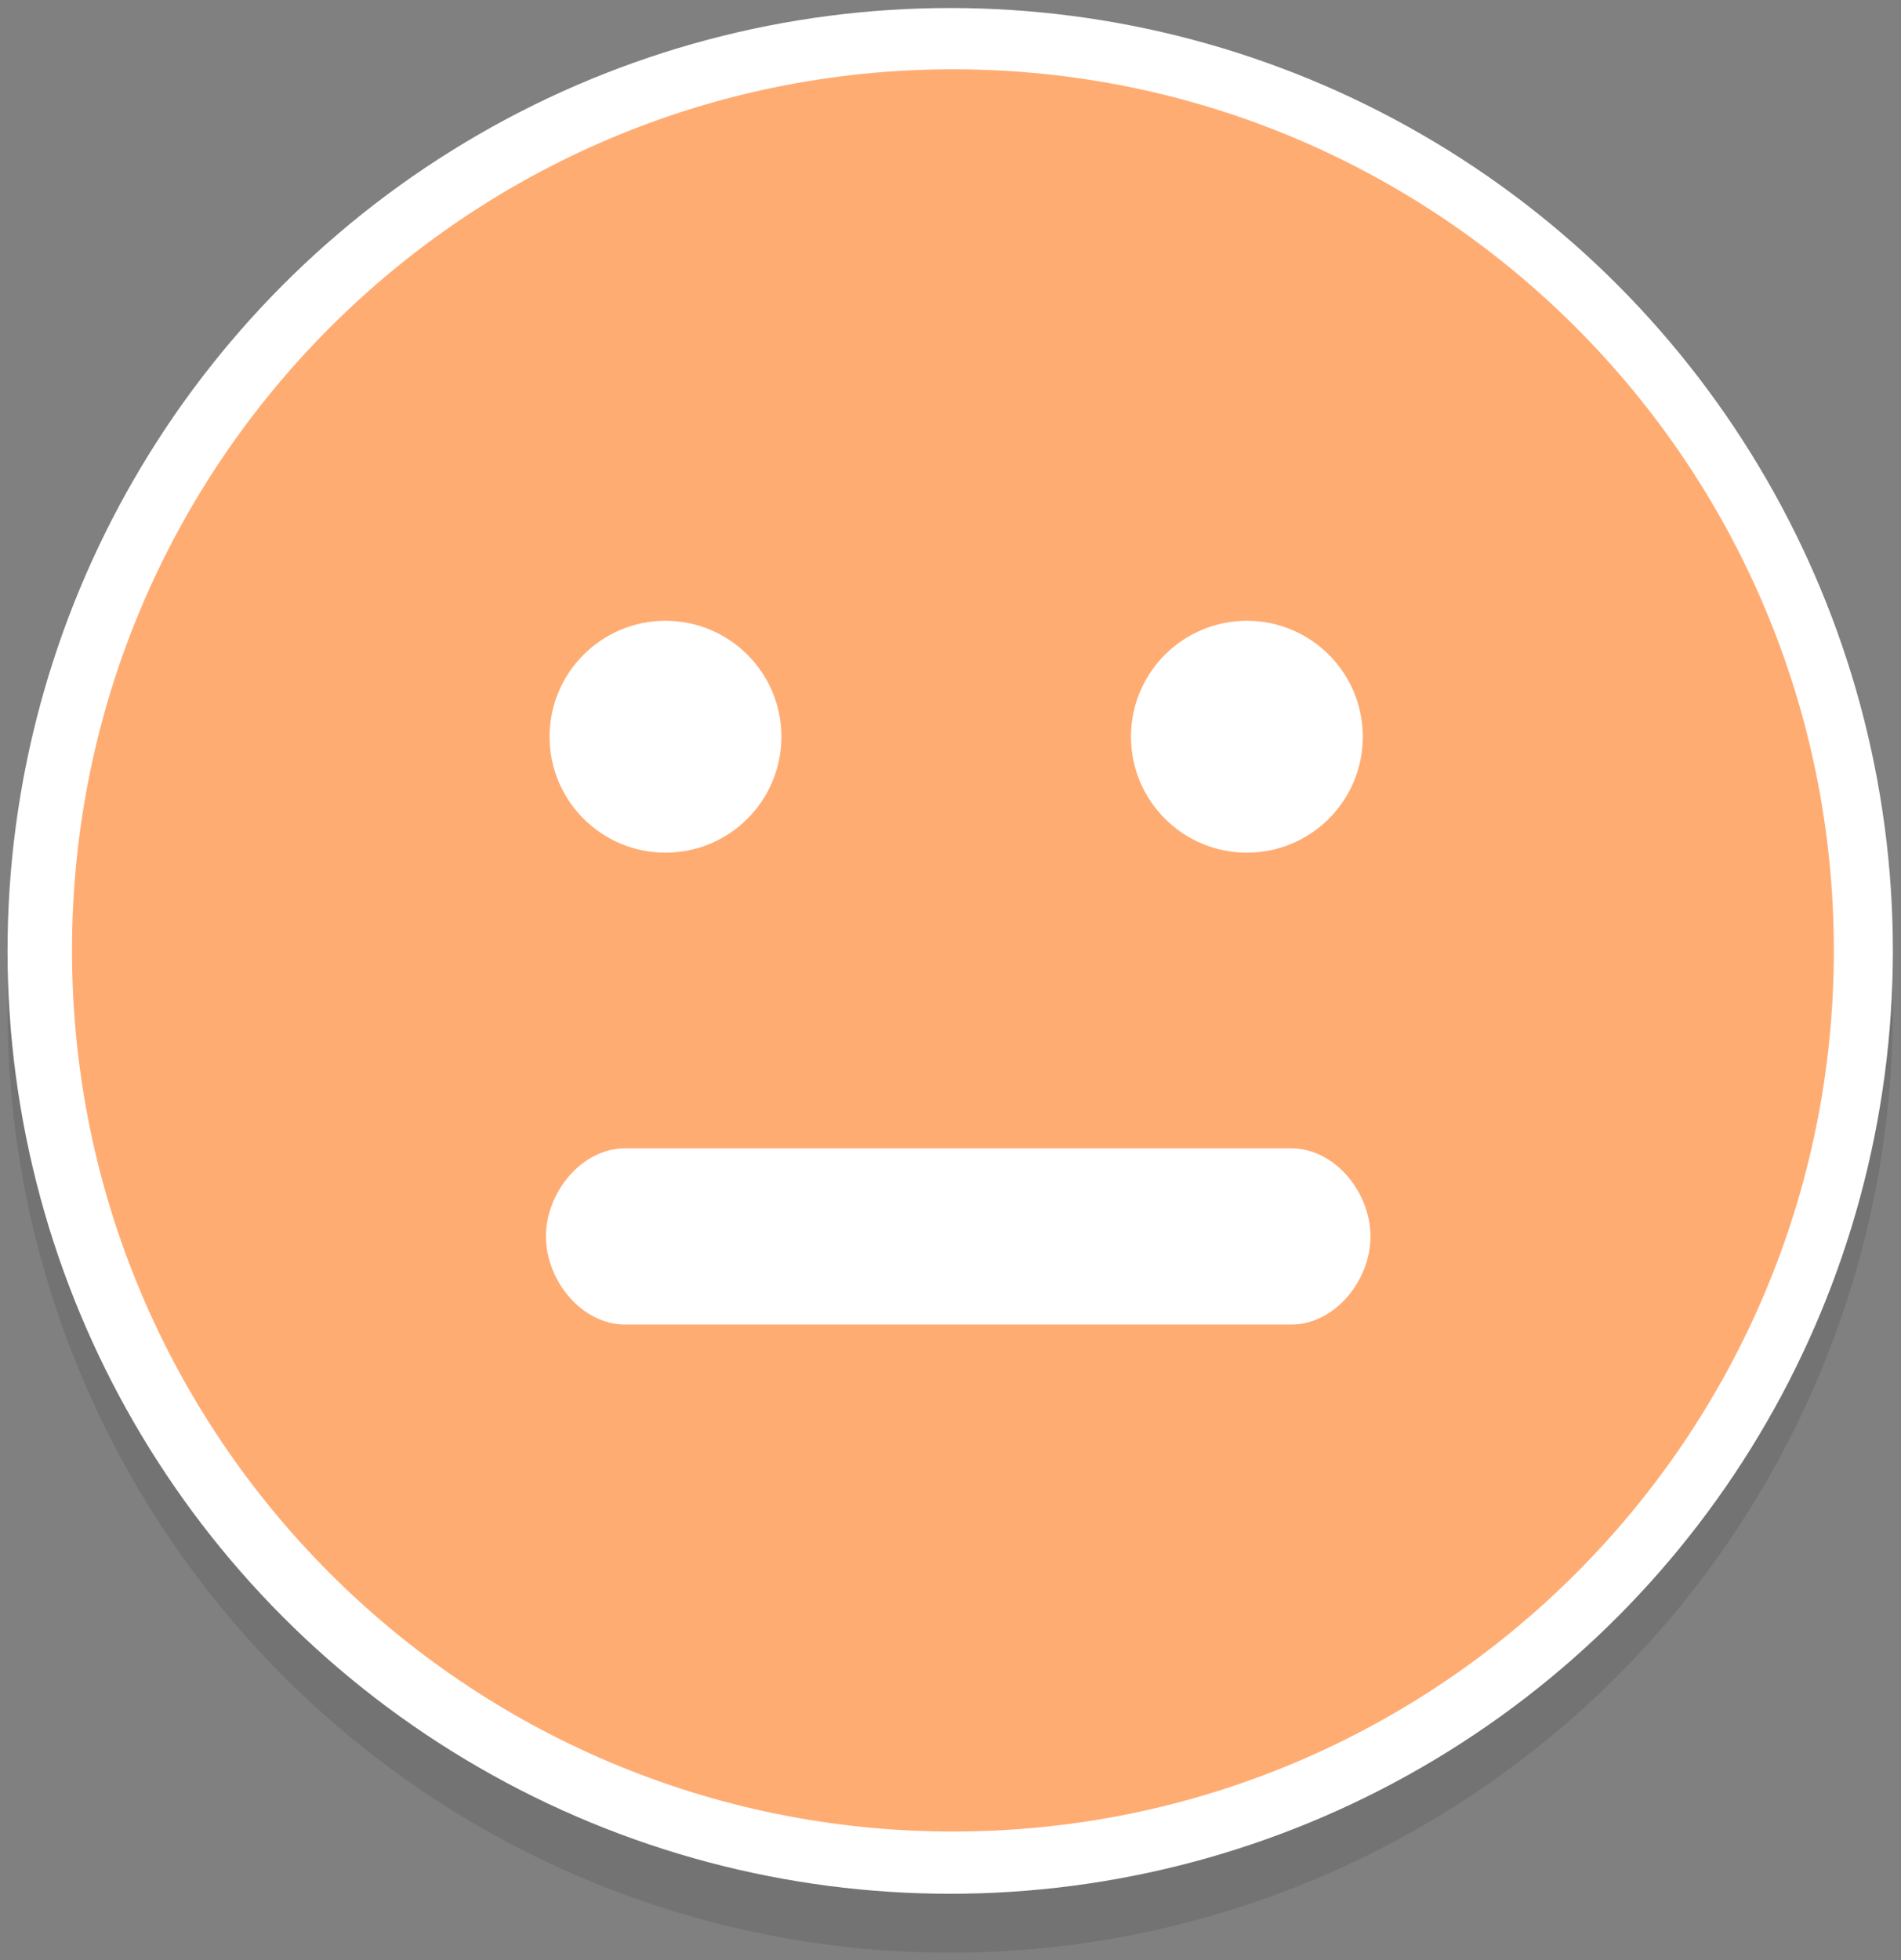 <?xml version="1.0" encoding="UTF-8" standalone="no"?>
<svg width="97px" height="100px" viewBox="0 0 97 100" version="1.1" xmlns="http://www.w3.org/2000/svg" xmlns:xlink="http://www.w3.org/1999/xlink">
    <rect x="0" y="0" width="97" height="100" fill="#808080" stroke="none"/>
    <!-- Generator: Sketch 3.8.2 (29753) - http://www.bohemiancoding.com/sketch -->
    <title>BFEmailPollSmiley</title>
    <desc>Created with Sketch.</desc>
    <defs></defs>
    <g id="Mood-Feedback-Verticals" stroke="none" stroke-width="1" fill="none" fill-rule="evenodd">
        <g id="Group-2" transform="translate(-52, 0)">
            <g id="BFEmailPollSmiley" transform="translate(52, 0)">
                <g id="Mask-+-Smiley">
                    <ellipse id="Oval-1" fill-opacity="0.1" fill="#000000" cx="48.485" cy="51.515" rx="48.1" ry="48.1"></ellipse>
                    <ellipse id="Oval-1-Copy-3" fill="#FFFFFF" cx="48.485" cy="48.509" rx="48.1" ry="48.1"></ellipse>
                    <path d="M65.886,67.57 L31.902,67.57 C29.668,67.57 27.858,65.311 27.858,63.075 C27.858,60.841 29.668,58.581 31.902,58.581 L65.886,58.581 C68.12,58.581 69.931,60.841 69.931,63.075 C69.931,65.311 68.12,67.57 65.886,67.57 M33.956,31.669 C37.223,31.669 39.872,34.317 39.872,37.583 C39.872,40.849 37.223,43.498 33.956,43.498 C30.692,43.498 28.043,40.849 28.043,37.583 C28.043,34.317 30.692,31.669 33.956,31.669 M63.623,31.669 C66.891,31.669 69.538,34.317 69.538,37.583 C69.538,40.849 66.891,43.498 63.623,43.498 C60.358,43.498 57.709,40.849 57.709,37.583 C57.709,34.317 60.358,31.669 63.623,31.669 M48.625,3.535 C23.799,3.535 3.674,23.659 3.674,48.485 C3.674,73.309 23.799,93.434 48.625,93.434 C73.451,93.434 93.573,73.309 93.573,48.485 C93.573,23.659 73.451,3.535 48.625,3.535" id="Fill-1" fill="#FFAC73"></path>
                </g>
            </g>
        </g>
    </g>
</svg>